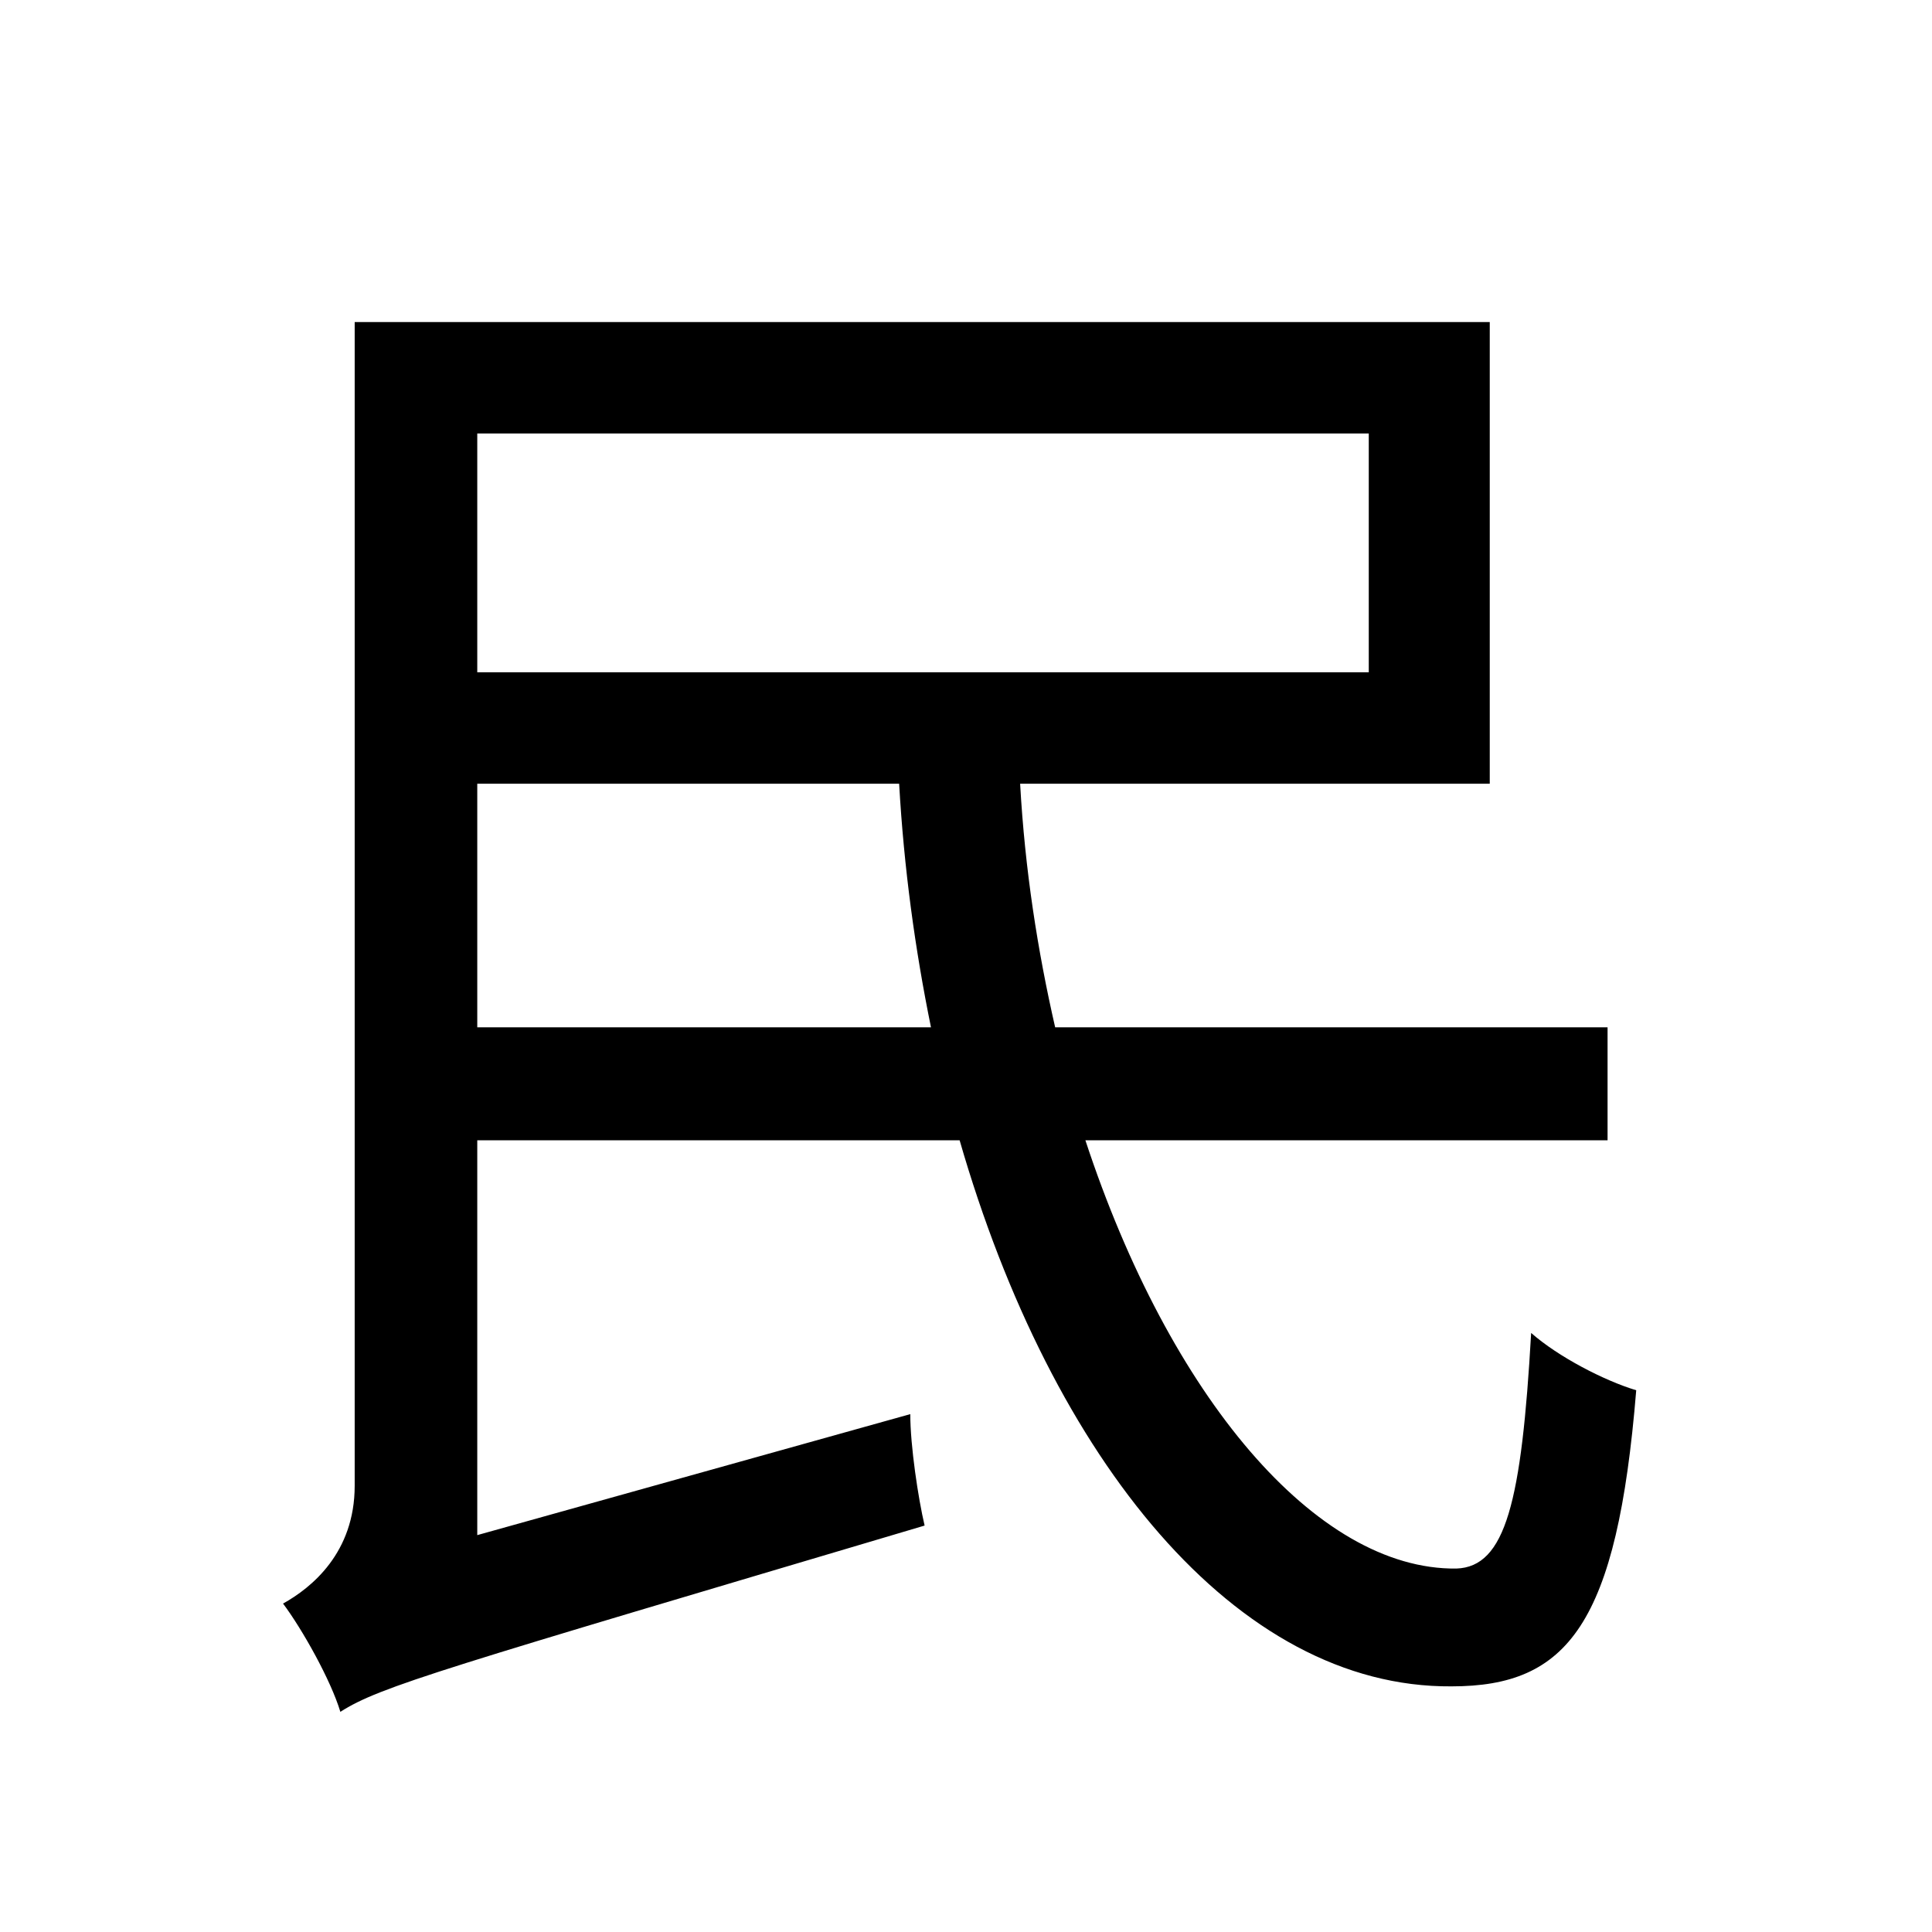 <svg viewBox="0 0 500 500" fill="none" xmlns="http://www.w3.org/2000/svg">
<path d="M88.084 443.02C98.384 436.428 114.452 431.896 239.288 394.816C237.64 387.812 235.58 374.216 235.58 365.976L123.516 397.288V295.112H248.352C272.248 377.924 320.04 436.84 375.66 436.428C405.736 436.428 418.508 420.36 423.452 359.796C415.212 357.324 403.264 351.144 396.26 344.964C393.788 388.636 389.668 405.528 376.896 405.94C340.64 406.352 302.736 361.444 280.9 295.112H416.036V265.86H273.072C268.54 246.084 265.244 225.072 264.008 202.824H385.548V83.344H91.792V384.516C91.792 401.82 80.668 410.884 73.252 415.004C78.196 421.596 85.612 434.78 88.084 443.02ZM240.936 265.86H123.516V202.824H232.696C233.932 224.66 236.816 245.672 240.936 265.86ZM123.516 112.184H354.236V173.984H123.516V112.184Z" fill="black"/>
</svg>
